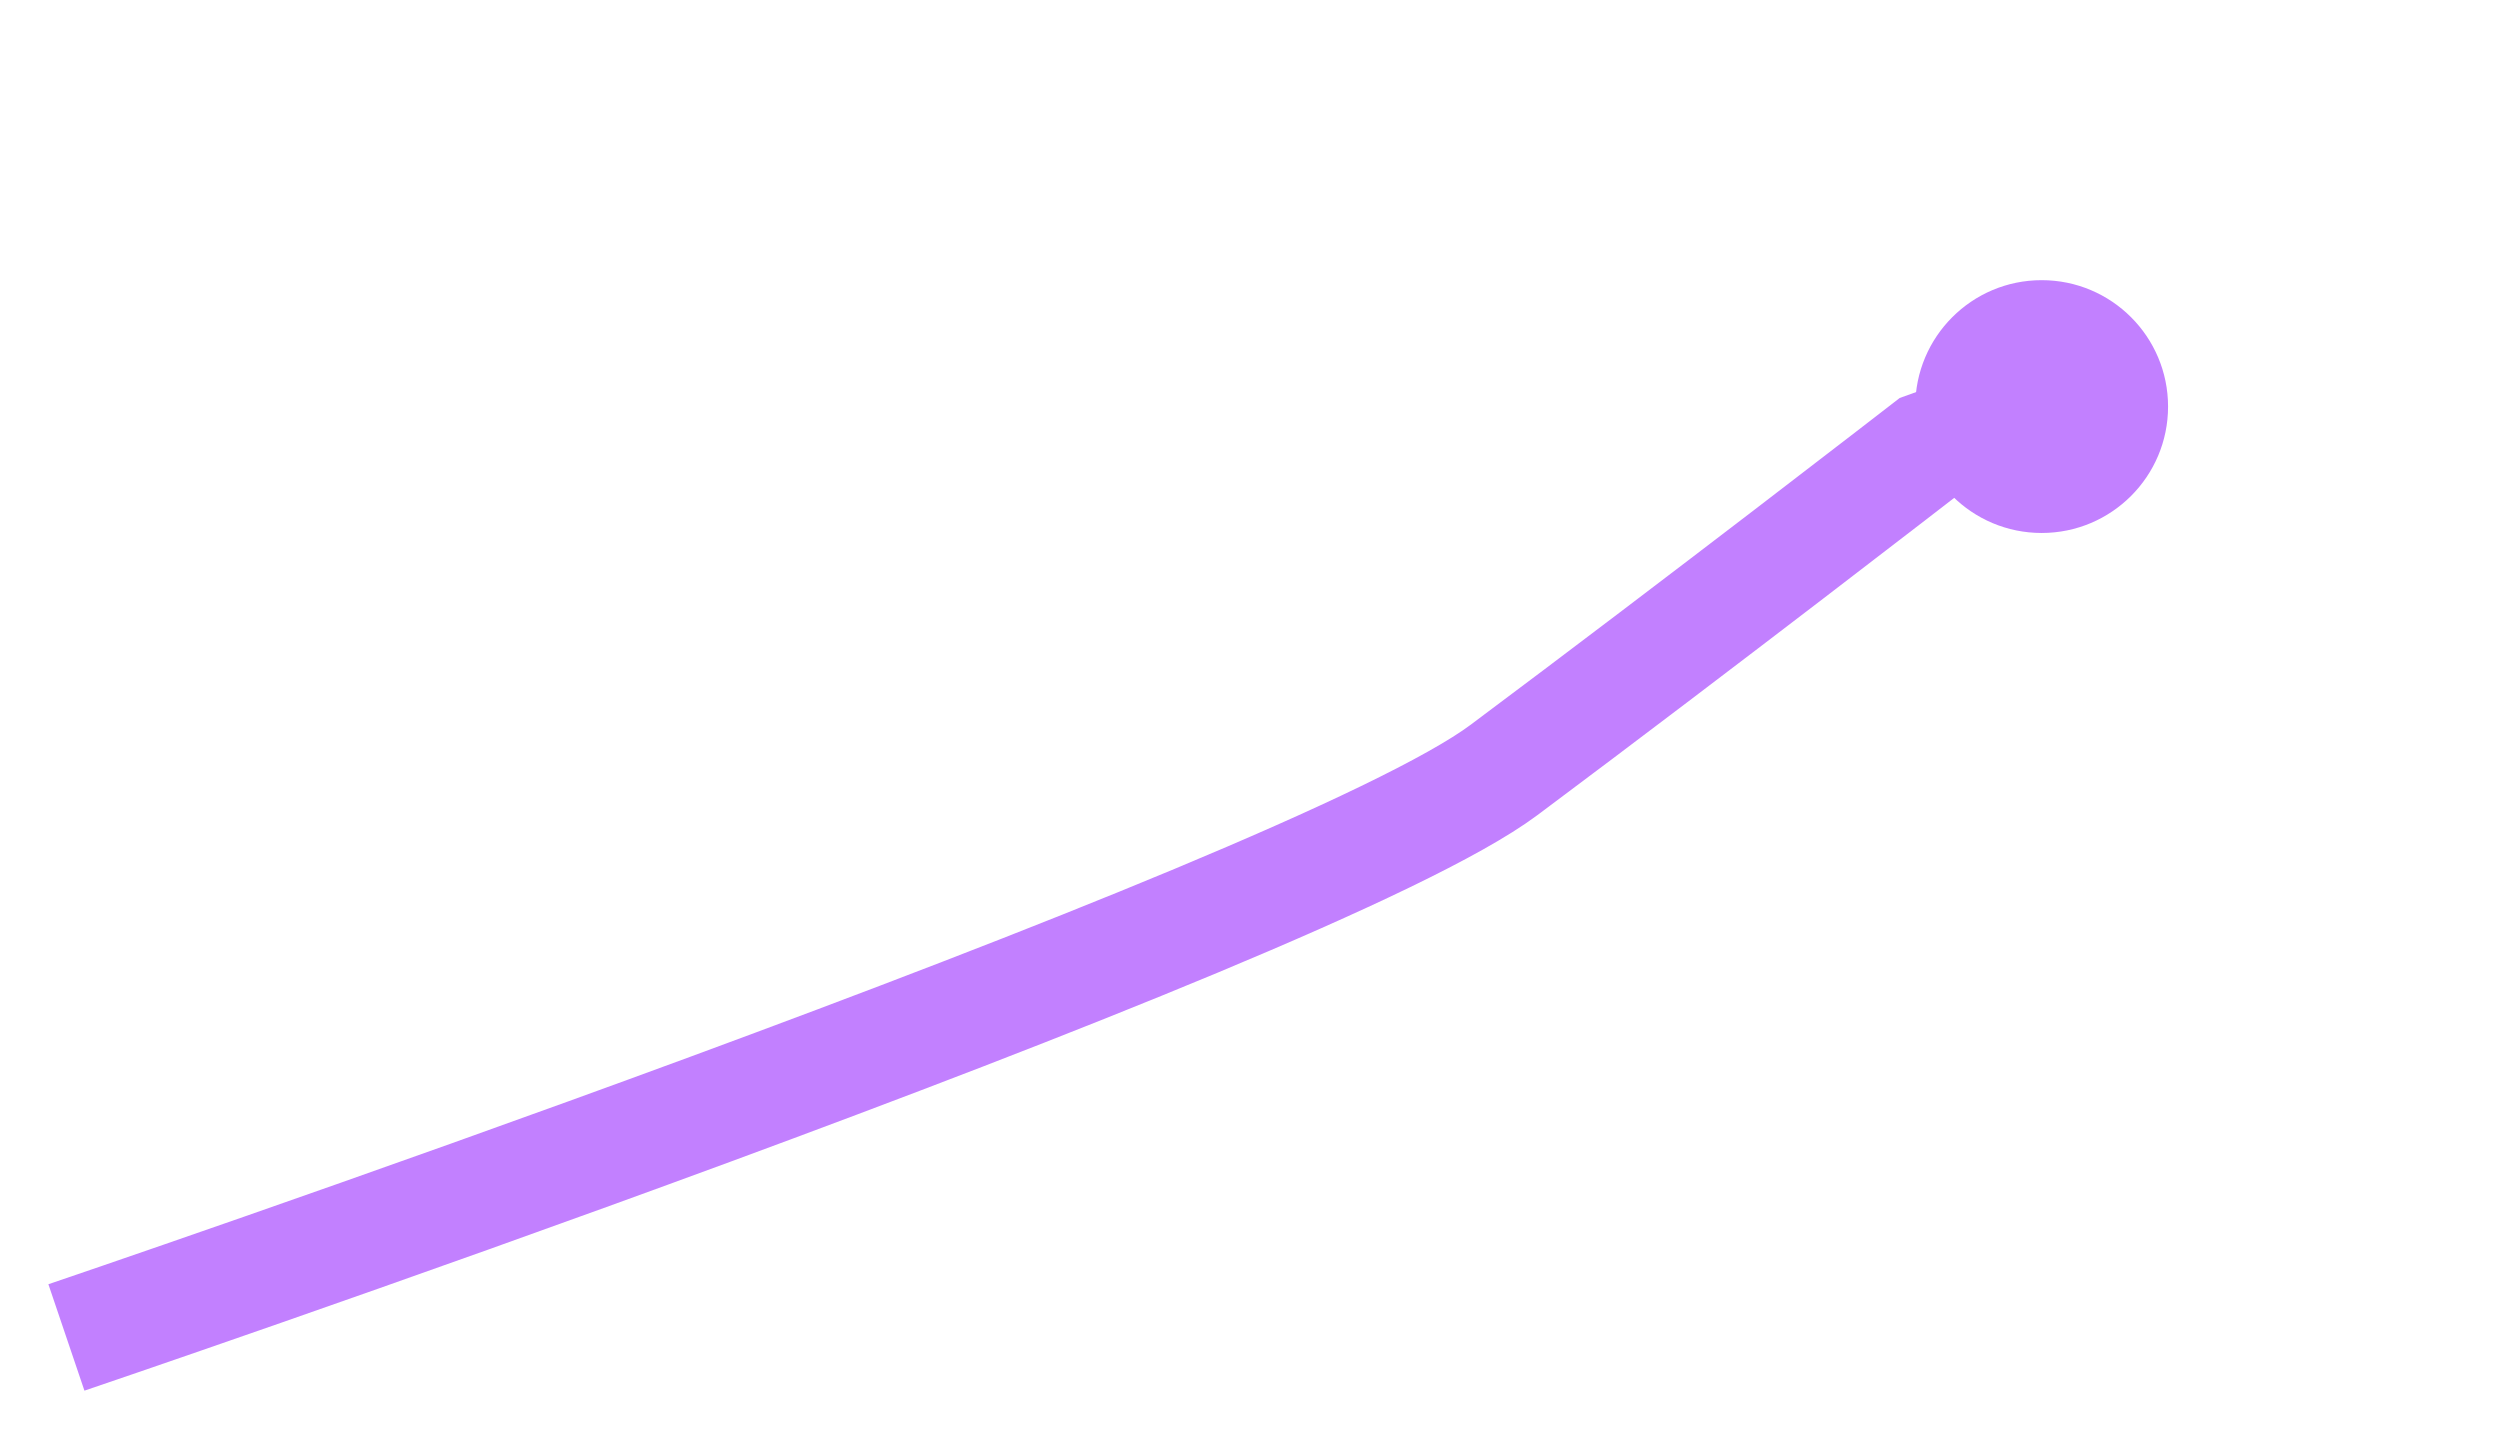 ﻿<?xml version="1.0" encoding="utf-8"?>
<svg version="1.1" xmlns:xlink="http://www.w3.org/1999/xlink" width="89px" height="51px" xmlns="http://www.w3.org/2000/svg">
  <g transform="matrix(1 0 0 1 -456 -579 )">
    <path d="M 0.364 35.613  C 0.364 35.613  44.524 20.651  51.538 15.414  C 58.552 10.177  66.604 3.943  66.604 3.943  L 71.153 2.305  " stroke-width="4" stroke="#c280ff" fill="none" transform="matrix(1 0 0 1 458 591 )" />
    <path d="M 70.683 -2.026  C 68.198 -2.026  66.183 -0.011  66.183 2.474  C 66.183 4.96  68.198 6.974  70.683 6.974  C 73.168 6.974  75.183 4.96  75.183 2.474  C 75.183 -0.011  73.168 -2.026  70.683 -2.026  Z " fill-rule="nonzero" fill="#c280ff" stroke="none" transform="matrix(1 0 0 1 458 591 )" />
  </g>
</svg>